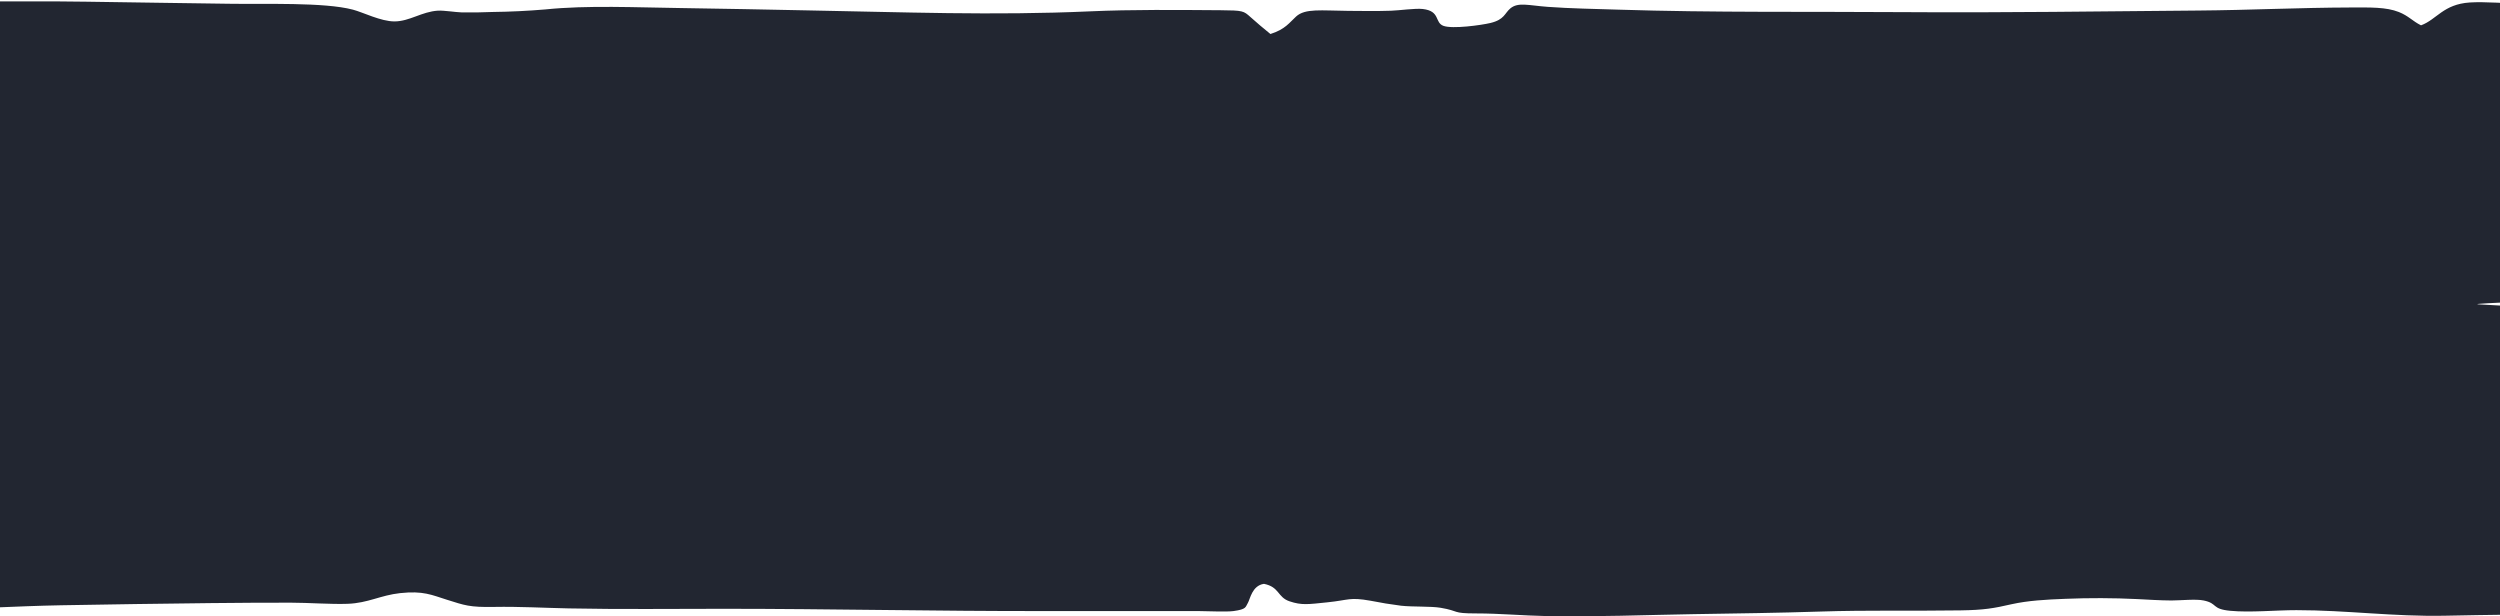<svg xmlns="http://www.w3.org/2000/svg" width="1728" height="426" viewBox="0 0 1728 426" fill="none">
    <path d="M1712.22 210.216C1711.97 209.703 1758.36 207.809 1763.63 207.482C1771.56 207.012 1786.11 206.712 1792.76 205.26C1800.19 203.594 1798.06 201.286 1797.97 198.623C1797.62 186.347 1785.92 174.07 1780.43 161.893C1778.98 158.717 1767.58 151.54 1771.79 149.289C1774.58 147.737 1784.86 147.011 1788.56 145.216C1793.37 142.866 1793.15 139.605 1793.7 136.899C1794.76 131.43 1794.5 126.36 1797.23 120.891C1800.44 114.696 1794.34 114.539 1775.45 112.346C1790.16 107.96 1805.68 104.128 1809.15 97.549C1811.01 94.002 1807.19 90.428 1807.8 86.839C1808.35 83.492 1809.66 80.188 1809.66 76.798C1809.69 68.395 1808.52 59.999 1806.16 51.661C1804.04 44.185 1800.54 36.836 1805 29.401C1807.07 25.678 1807.71 21.826 1806.9 18.008C1806.55 14.433 1810.69 11.599 1813.33 8.181C1818.98 0.647 1810.11 1.801 1789.84 2.484C1774.65 2.883 1759.42 2.912 1744.22 2.57C1733.49 2.427 1717.39 1.032 1707.08 1.715C1688.74 2.94 1684.3 13.508 1673.41 17.51C1667.63 14.661 1664.8 10.987 1658.12 8.324C1649.29 4.792 1638.17 5.148 1624.61 5.176C1589.27 5.276 1554.64 7.013 1519.43 7.284C1451.96 7.811 1385.01 8.865 1317.42 8.395C1251.56 7.939 1184.12 8.779 1118.62 6.672C1102.55 6.159 1085.66 5.902 1069.98 4.749C1056.48 3.766 1049.35 1.317 1043.96 5.803C1039.97 9.121 1039.94 13.55 1030.2 15.886C1023.78 17.41 1003.99 20.159 997.725 17.88C991.46 15.601 995.733 7.626 983.396 6.216C978.256 5.632 967.172 7.227 961.518 7.412C951.88 7.74 941.664 7.612 931.865 7.512C913.167 7.327 902.148 5.703 895.883 11.4C891.289 15.573 888.398 20.273 878.117 23.505C873.319 19.632 868.725 15.729 864.335 11.799C859.58 7.526 859.13 7.184 843.742 7.07C813.928 6.857 782.54 6.529 753.08 7.854C687.06 10.83 623.642 8.366 557.685 7.17C528.771 6.643 499.857 5.931 470.943 5.575C440.005 5.176 406.144 3.51 376.941 6.515C364.893 7.541 352.676 8.132 340.413 8.281C333.314 8.589 326.176 8.684 319.048 8.566C314.518 8.409 306.969 7.142 302.696 7.369C291.548 8.039 283.066 14.804 272.625 14.804C263.244 14.804 250.972 8.523 243.936 6.672C224.05 1.431 182.992 3.011 158.094 2.598C125.324 2.071 92.459 1.744 59.69 1.174C31.771 0.704 5.01 1.146 -22.844 0.904C-33.189 0.818 -57.958 -0.82 -67.082 0.533C-77.234 2.086 -73.186 7.953 -73.283 11.585C-73.54 20.6 -68.207 29.601 -67.307 38.645C-66.247 49.098 -69.685 59.608 -71.098 70.062C-73.636 89.231 -67.596 108.771 -66.183 128.012C-65.797 132.797 -67.596 136.457 -58.183 140.274C-49.284 143.892 -51.019 147.139 -50.794 151.668C-50.601 155.513 -50.633 159.387 -49.927 163.232C-49.638 164.884 -47.164 167.505 -48.352 169.057C-50.794 172.233 -50.505 170.367 -58.215 171.663C-62.263 172.347 -62.938 171.179 -66.054 172.518C-68.624 173.614 -66.472 177.303 -66.44 178.571C-66.625 182.593 -66.25 186.617 -65.315 190.619C-64.159 194.507 -65.123 197.84 -55.099 200.304C-43.533 203.152 -25.35 205.146 -12.306 207.595C-0.837 209.746 5.106 210.444 -9.447 212.295C-22.32 213.643 -35.435 214.486 -48.642 214.816C-61.492 215.357 -62.295 214.816 -65.733 218.163C-70.52 222.792 -66.408 229.756 -66.922 234.641C-68.849 252.813 -67.821 270.972 -72.769 289.116C-73.635 293.729 -73.892 298.361 -73.54 302.987C-73.54 308.898 -73.379 309.353 -55.292 311.86C-48.867 312.757 -31.165 314.58 -30.587 317.372C-30.105 319.736 -51.533 322.456 -56.288 324.749C-67.596 330.09 -63.613 338.962 -65.091 345.2C-67.596 355.725 -65.091 366.321 -67.275 376.888C-69.042 385.433 -71.966 393.979 -72.062 402.524C-72.062 407.238 -73.09 411.938 -73.604 416.637C-74.15 422.078 -68.914 421.28 -52.047 421.209C-20.402 421.081 10.504 418.944 42.084 418.361C76.524 417.743 110.996 417.245 145.5 416.865C164.026 416.656 182.542 416.557 201.047 416.566C213.159 416.566 228.772 417.777 240.37 417.349C254.377 416.837 263.052 411.439 276.513 409.972C292.576 408.22 298.423 411.254 308.832 414.515C321.233 418.403 324.381 419.813 341.601 419.5C358.821 419.187 375.977 420.169 393.004 420.525C428.632 421.252 464.518 420.796 500.243 420.796C574.359 420.796 648.026 422.491 722.078 422.363C757.481 422.306 792.874 422.306 828.256 422.363C833.975 422.363 847.532 423.075 852.641 422.363C861.765 421.109 860.769 419.6 862.568 416.666C864.078 414.173 865.395 404.745 873.651 403.549C884.478 405.714 882.872 412.778 891.321 415.626C899.77 418.474 904.172 417.691 917.408 416.338C932.54 414.786 932.604 412.621 947.318 415.227C954.156 416.601 961.211 417.753 968.425 418.674C976.521 419.571 988.793 418.944 995.765 420.098C1009.26 422.391 1003.15 424 1020.34 424C1036.73 424 1052.73 425.524 1069.14 425.838C1103.29 426.478 1136.61 425.054 1170.63 424.499C1199.87 424.015 1229.17 423.659 1258.3 422.704C1290.78 421.636 1322.72 422.391 1355.13 421.893C1371.55 421.636 1378.01 420.468 1390.47 417.62C1401.75 415.128 1414.02 414.416 1427.68 413.903C1444.07 413.226 1460.59 413.283 1476.96 414.074C1484.89 414.458 1492.8 415.014 1500.89 415.056C1507.09 415.056 1517.89 413.903 1523.19 415.056C1533.15 417.122 1528.39 420.924 1541.5 422.177C1555.28 423.502 1573.21 421.722 1587.28 421.736C1621.91 421.736 1654.36 426.265 1689.57 425.595C1719.74 425.026 1748.27 424.356 1778.53 425.197C1791.38 425.553 1803.46 427.191 1807.45 423.089C1811.91 418.66 1803.75 411.51 1803.17 406.853C1801.95 397.411 1810.08 388.339 1813.1 379.025C1816.31 368.728 1814 358.317 1811.14 348.02C1805.9 328.737 1802.76 309.282 1801.79 289.771C1801.47 284.331 1801.02 278.933 1800.12 273.507C1799.57 270.188 1803.04 264.107 1794.6 261.629C1784.96 258.781 1762.21 260.76 1764.91 255.377C1766.87 251.46 1783.74 247.487 1792.12 244.824C1803.88 241.078 1801.34 237.56 1800.47 232.661C1799.7 228.275 1803.69 221.268 1798.8 217.152C1794.27 213.335 1773.33 213.719 1760.41 212.993C1744.28 212.044 1728.11 211.146 1711.9 210.301C1712.22 210.116 1720.9 210.686 1712.22 210.216Z" fill="#222631"/>
</svg>
